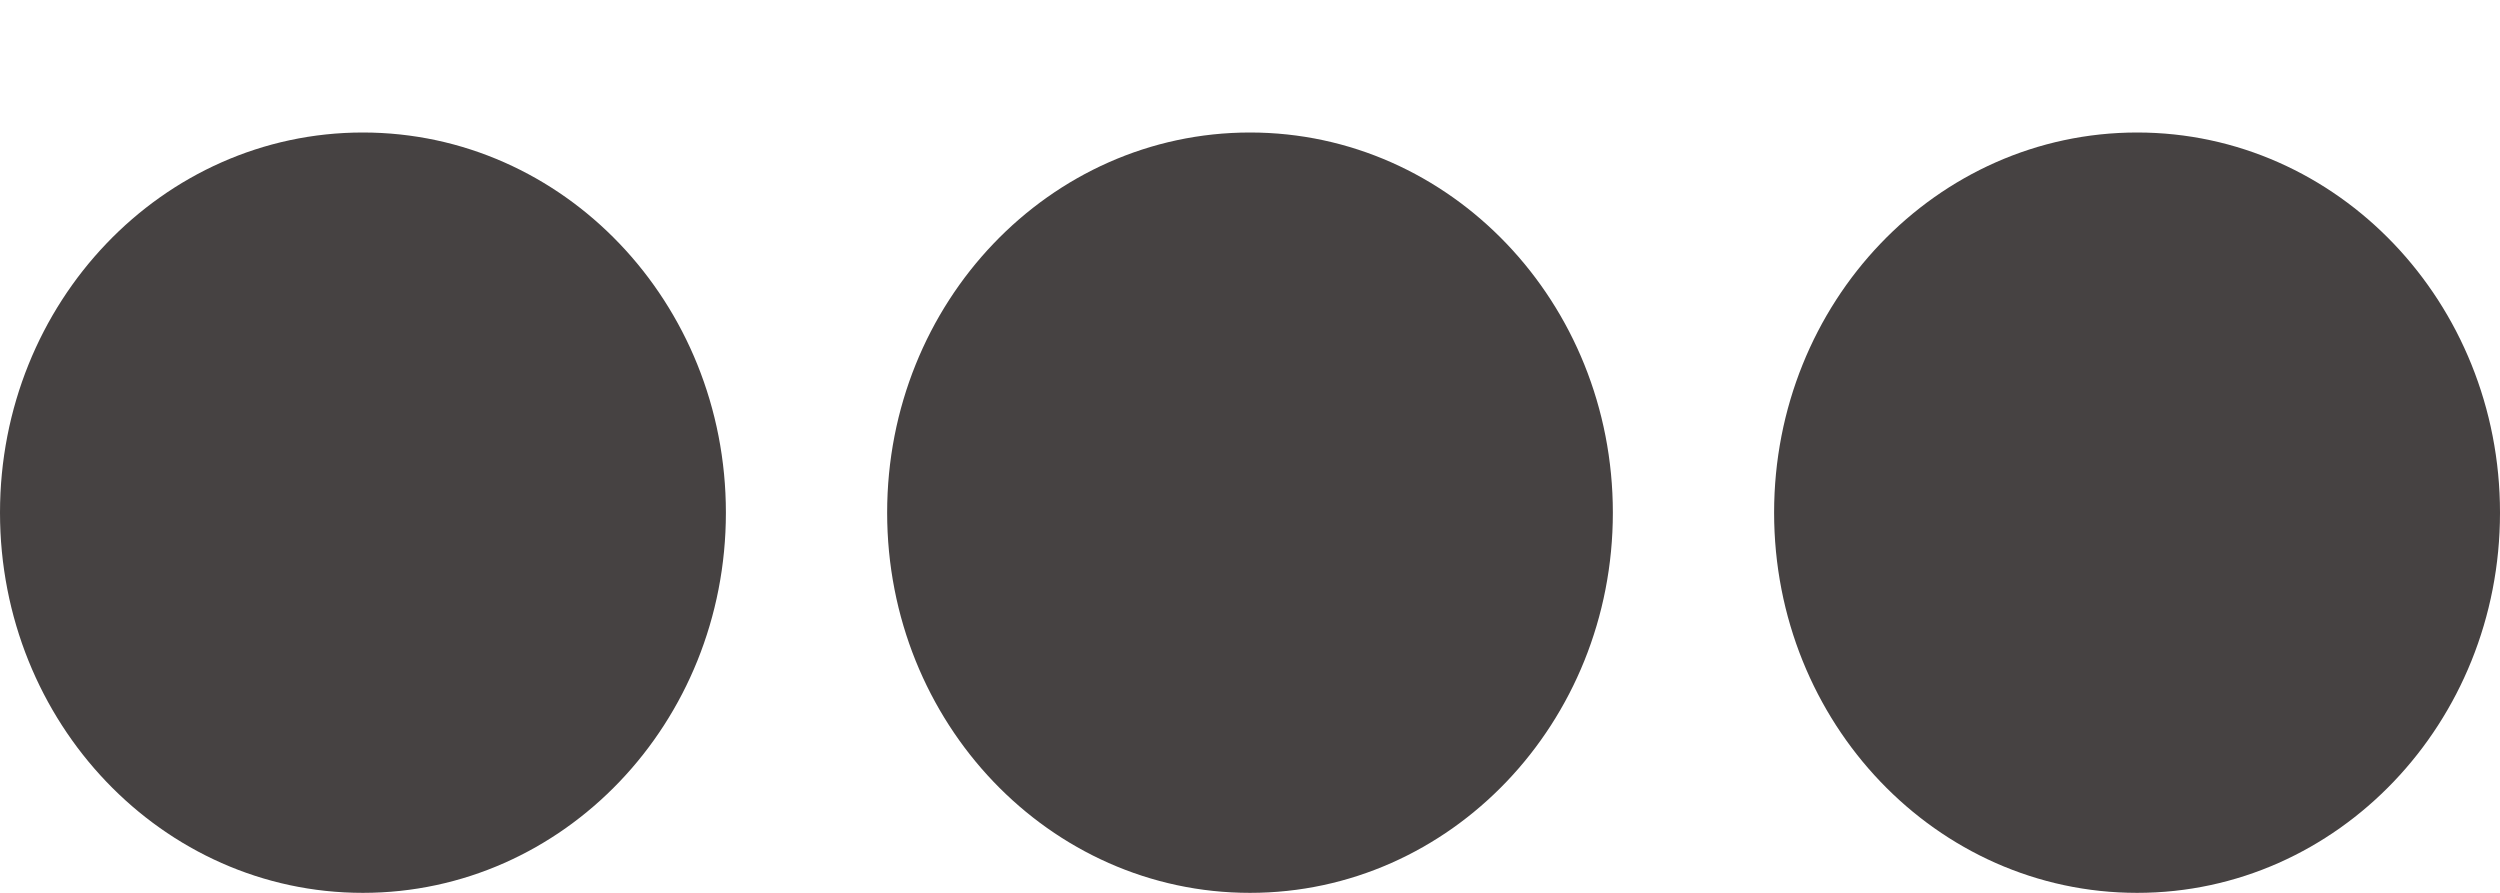 <svg width="14" height="5" viewBox="0 0 14 5" fill="none" xmlns="http://www.w3.org/2000/svg">
<path d="M4.968 2.871C4.968 1.694 5.877 0.742 7 0.742C8.123 0.742 9.032 1.694 9.032 2.871C9.032 4.048 8.123 5 7 5C5.877 5 4.968 4.048 4.968 2.871ZM2.032 5C3.156 5 4.065 4.048 4.065 2.871C4.065 1.694 3.156 0.742 2.032 0.742C0.909 0.742 0 1.694 0 2.871C0 4.048 0.909 5 2.032 5ZM11.968 5C13.091 5 14 4.048 14 2.871C14 1.694 13.091 0.742 11.968 0.742C10.844 0.742 9.935 1.694 9.935 2.871C9.935 4.048 10.844 5 11.968 5Z" fill="#464242"/>
</svg>
